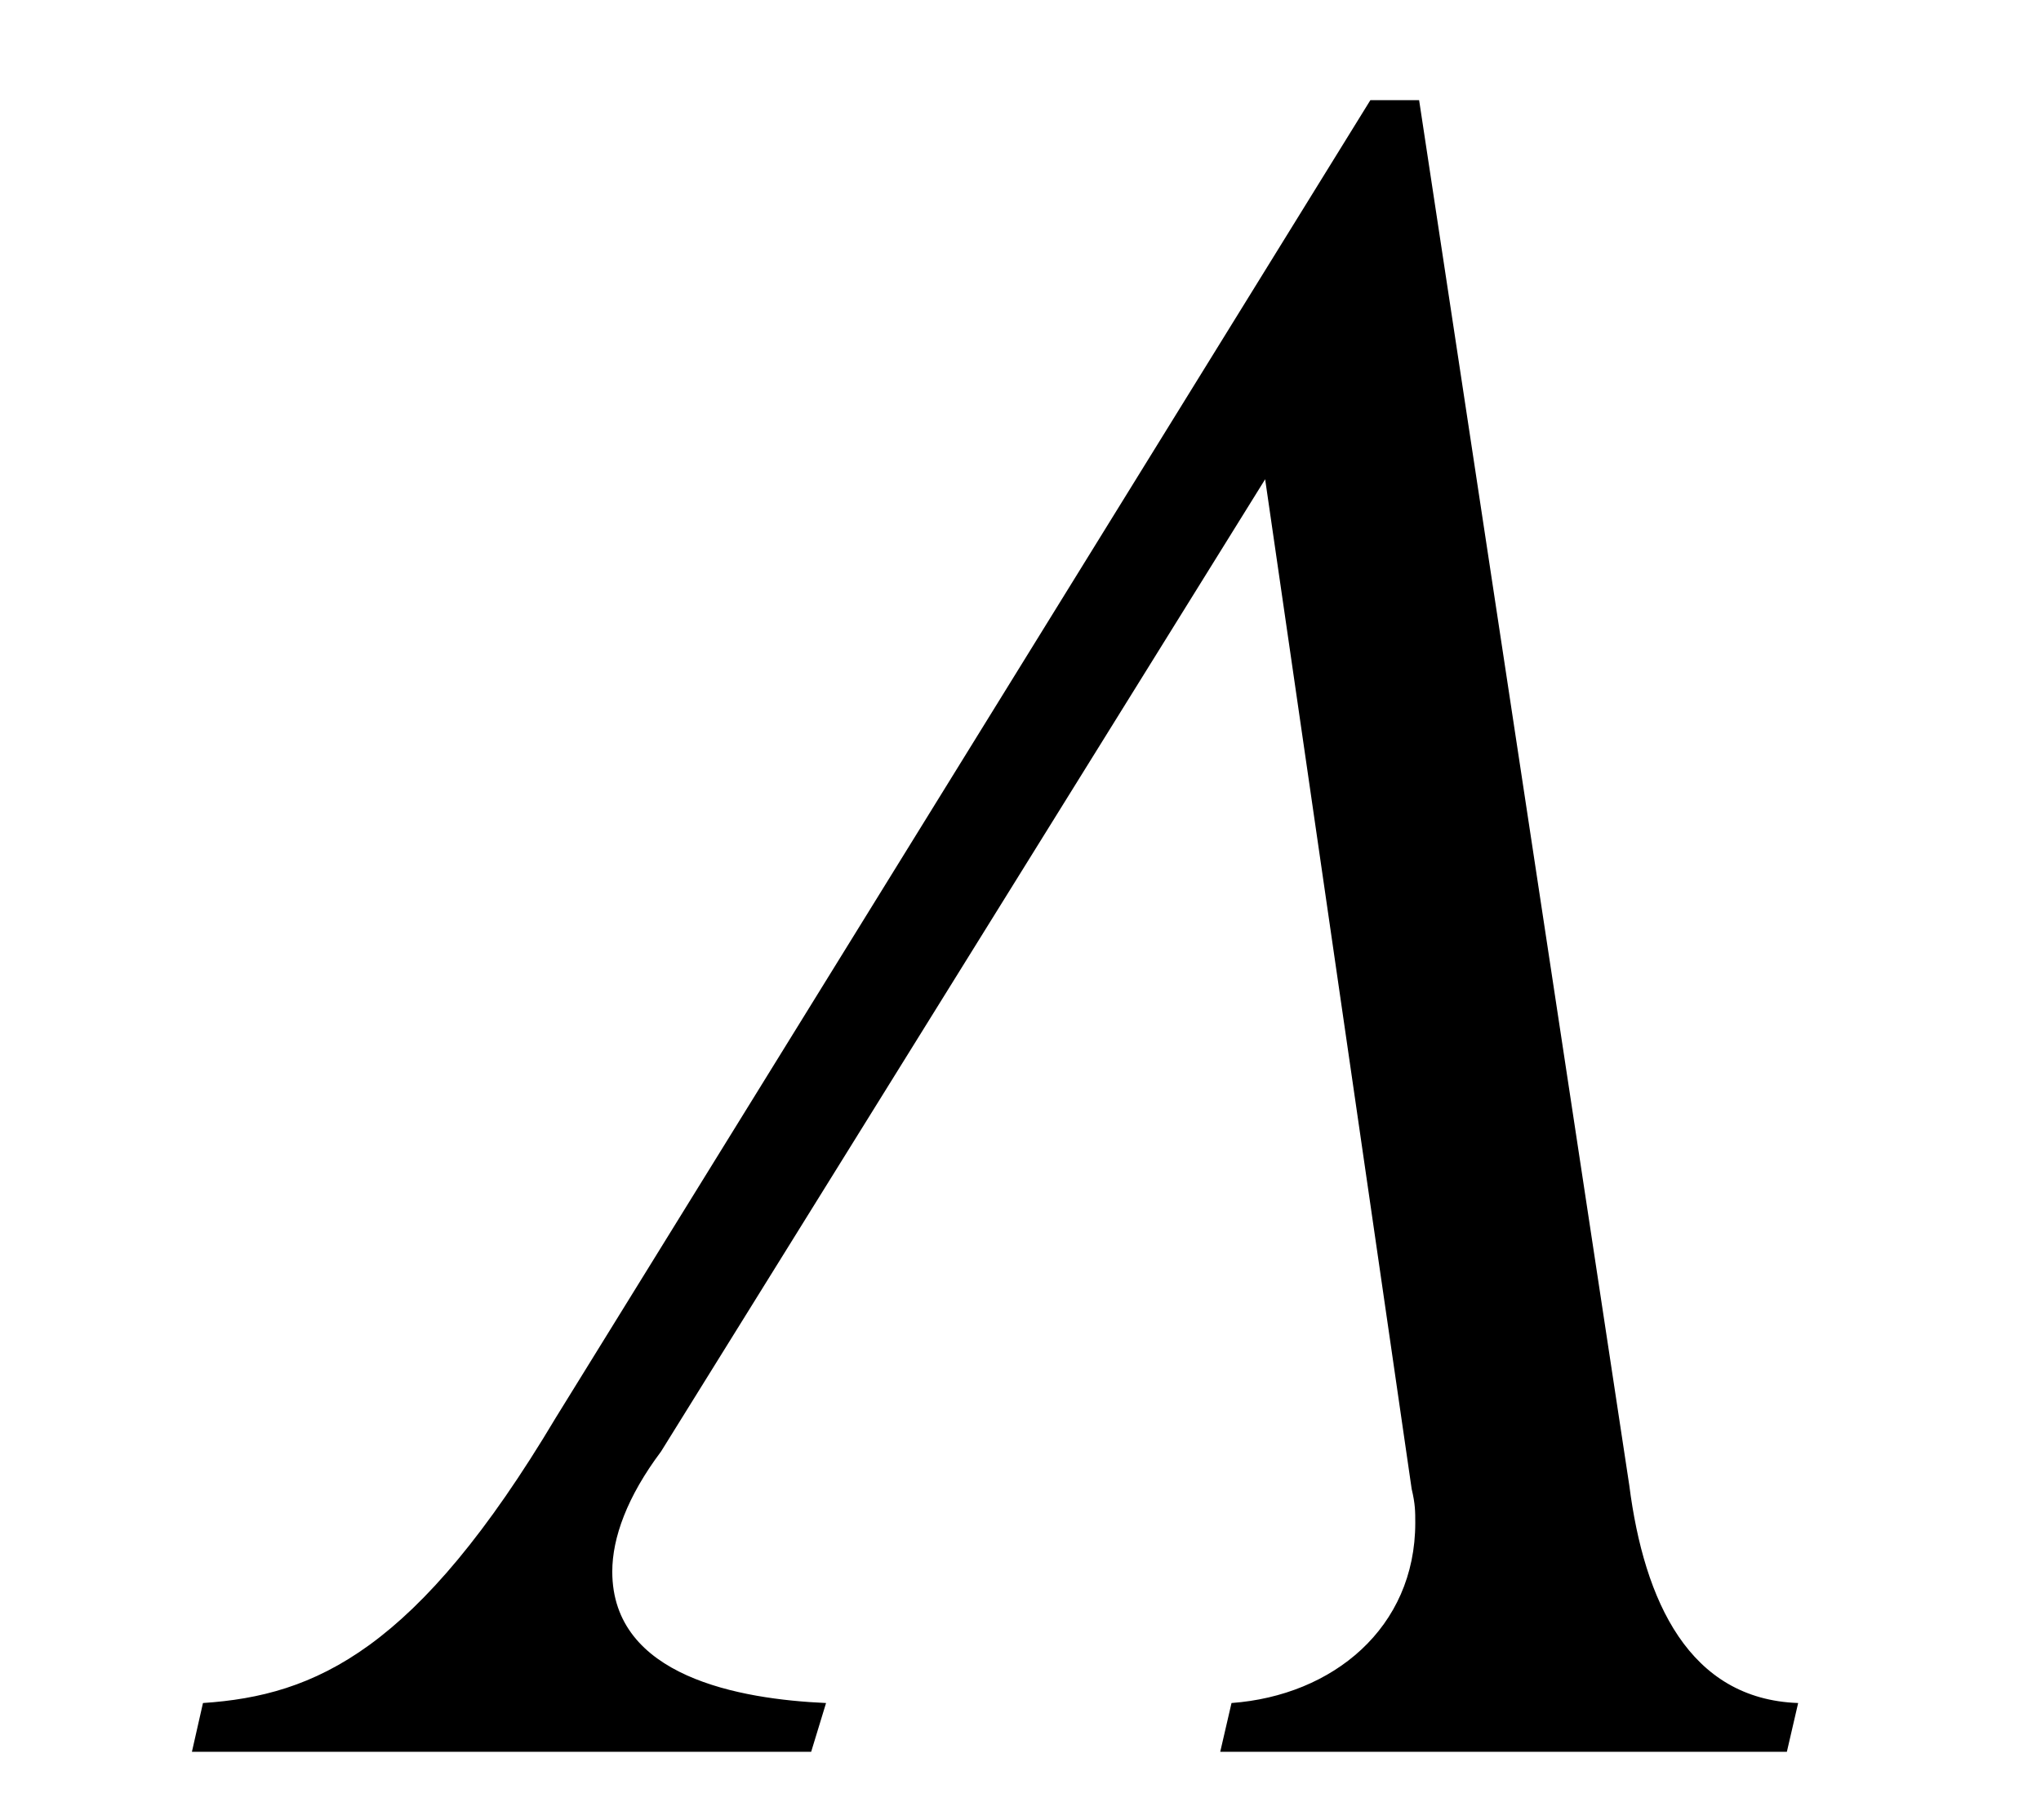 <?xml version='1.0' encoding='UTF-8'?>
<svg height="7.575" xmlns="http://www.w3.org/2000/svg" width="8.497" viewBox="0 0 8.497 7.575" xmlns:xlink="http://www.w3.org/1999/xlink">
 <defs>
  <g>
   <g id="glyph-0-0"/>
   <g id="glyph-0-1">
    <path d="M 7.203 -0.203 C 6.75 -0.219 6.562 -0.625 6.5 -1.109 L 5.625 -6.875 L 5.422 -6.875 L 2.031 -1.391 C 1.453 -0.422 1.031 -0.234 0.562 -0.203 L 0.516 0 L 3.094 0 L 3.156 -0.203 C 2.797 -0.219 2.266 -0.312 2.266 -0.75 C 2.266 -0.891 2.328 -1.062 2.469 -1.25 L 4.984 -5.297 L 5.594 -1.094 C 5.609 -1.031 5.609 -1 5.609 -0.953 C 5.609 -0.516 5.266 -0.234 4.844 -0.203 L 4.797 0 L 7.156 0 Z M 7.203 -0.203 "/>
   </g>
  </g>
  <clipPath id="clip-0">
   <path d="M 0 0 L 8 0 L 8 7.574 L 0 7.574 Z M 0 0 " clip-rule="nonzero"/>
  </clipPath>
 </defs>
 <g clip-path="url(#clip-0)">
  <g fill-opacity="1" fill="rgb(0%, 0%, 0%)">
   <use y="7.292" x="0.283" xlink:href="#glyph-0-1"/>
  </g>
 </g>
 <title>\varLambda</title>
</svg>
